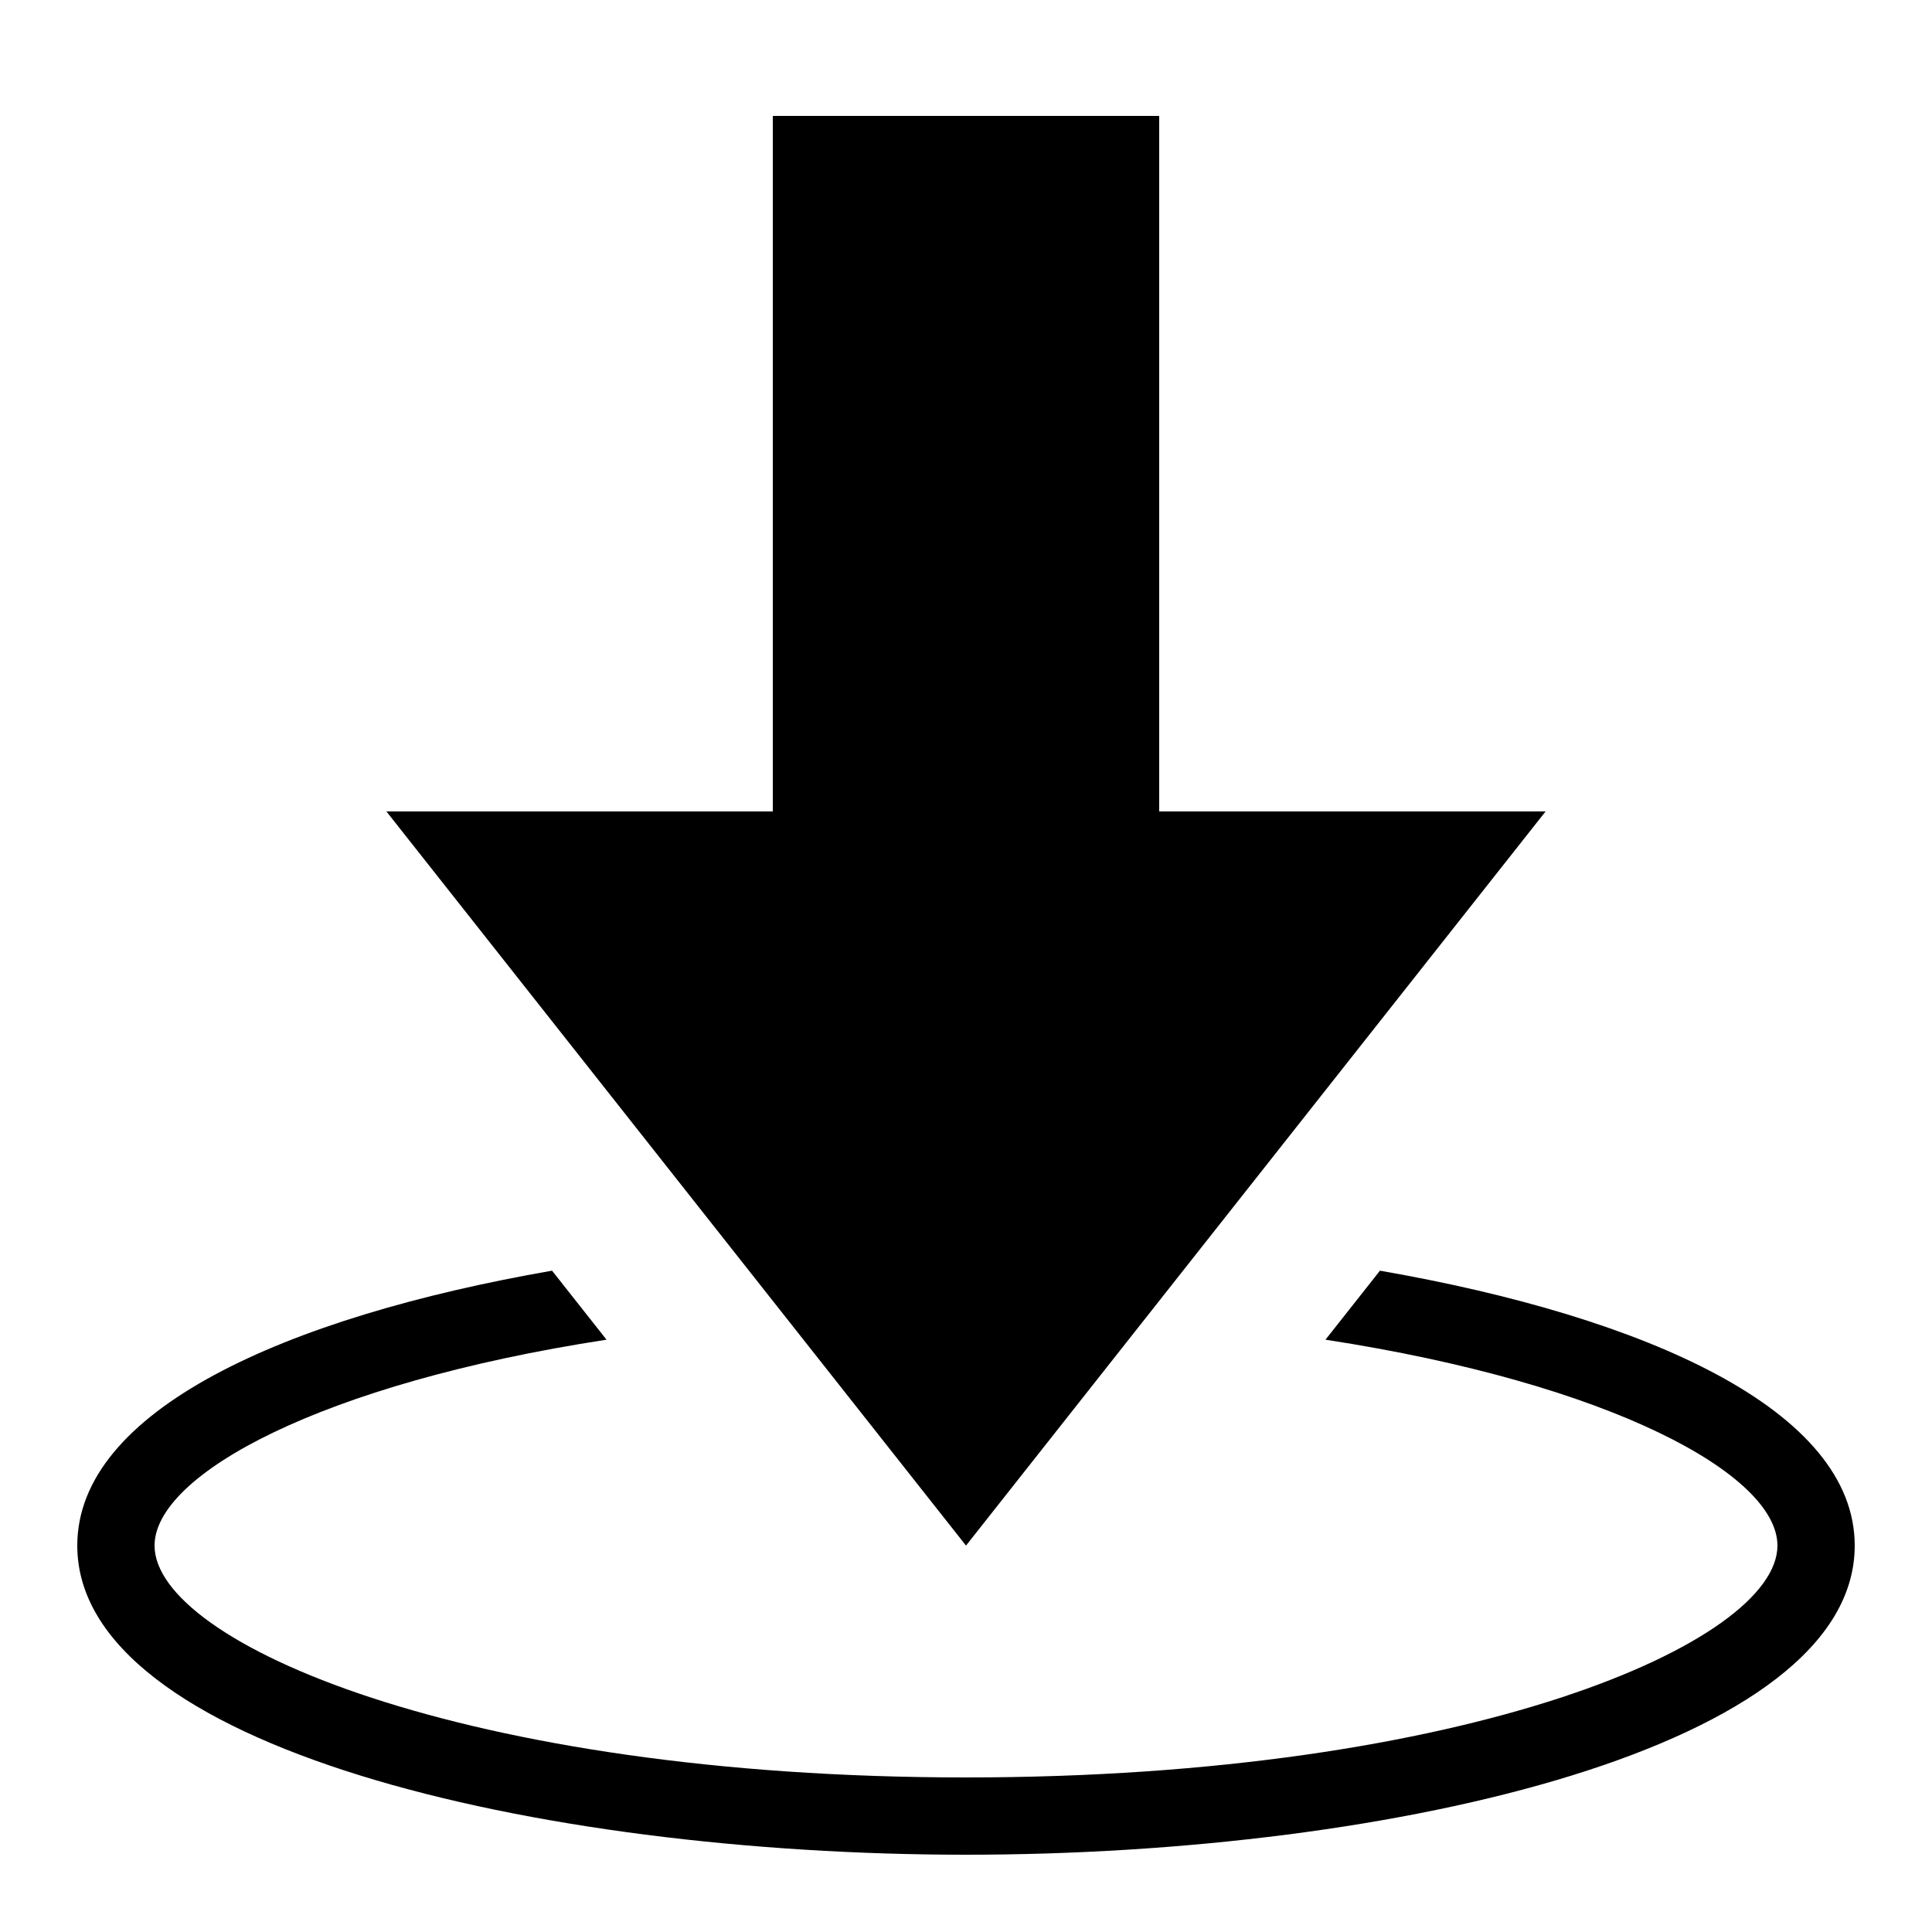 <?xml version="1.0" encoding="iso-8859-1"?><!-- Generator: Adobe Illustrator 21.1.0, SVG Export Plug-In . SVG Version: 6.00 Build 0)  --><svg xmlns="http://www.w3.org/2000/svg" xmlns:xlink="http://www.w3.org/1999/xlink" viewBox="0 0 50 50" width="500px" height="500px"><g><g><polygon points="30,21 30,3 20,3 20,21 10,21 25,40 40,21 "/></g></g><path d="M35.713,32.885l-1.41,1.786C41.703,35.806,46,38.166,46,40c0,2.505-7.989,6-21,6S4,42.505,4,40c0-1.834,4.297-4.194,11.697-5.329l-1.41-1.786C7.374,34.089,2,36.501,2,40c0,5.196,11.85,8,23,8s23-2.804,23-8C48,36.501,42.626,34.089,35.713,32.885z"/></svg>